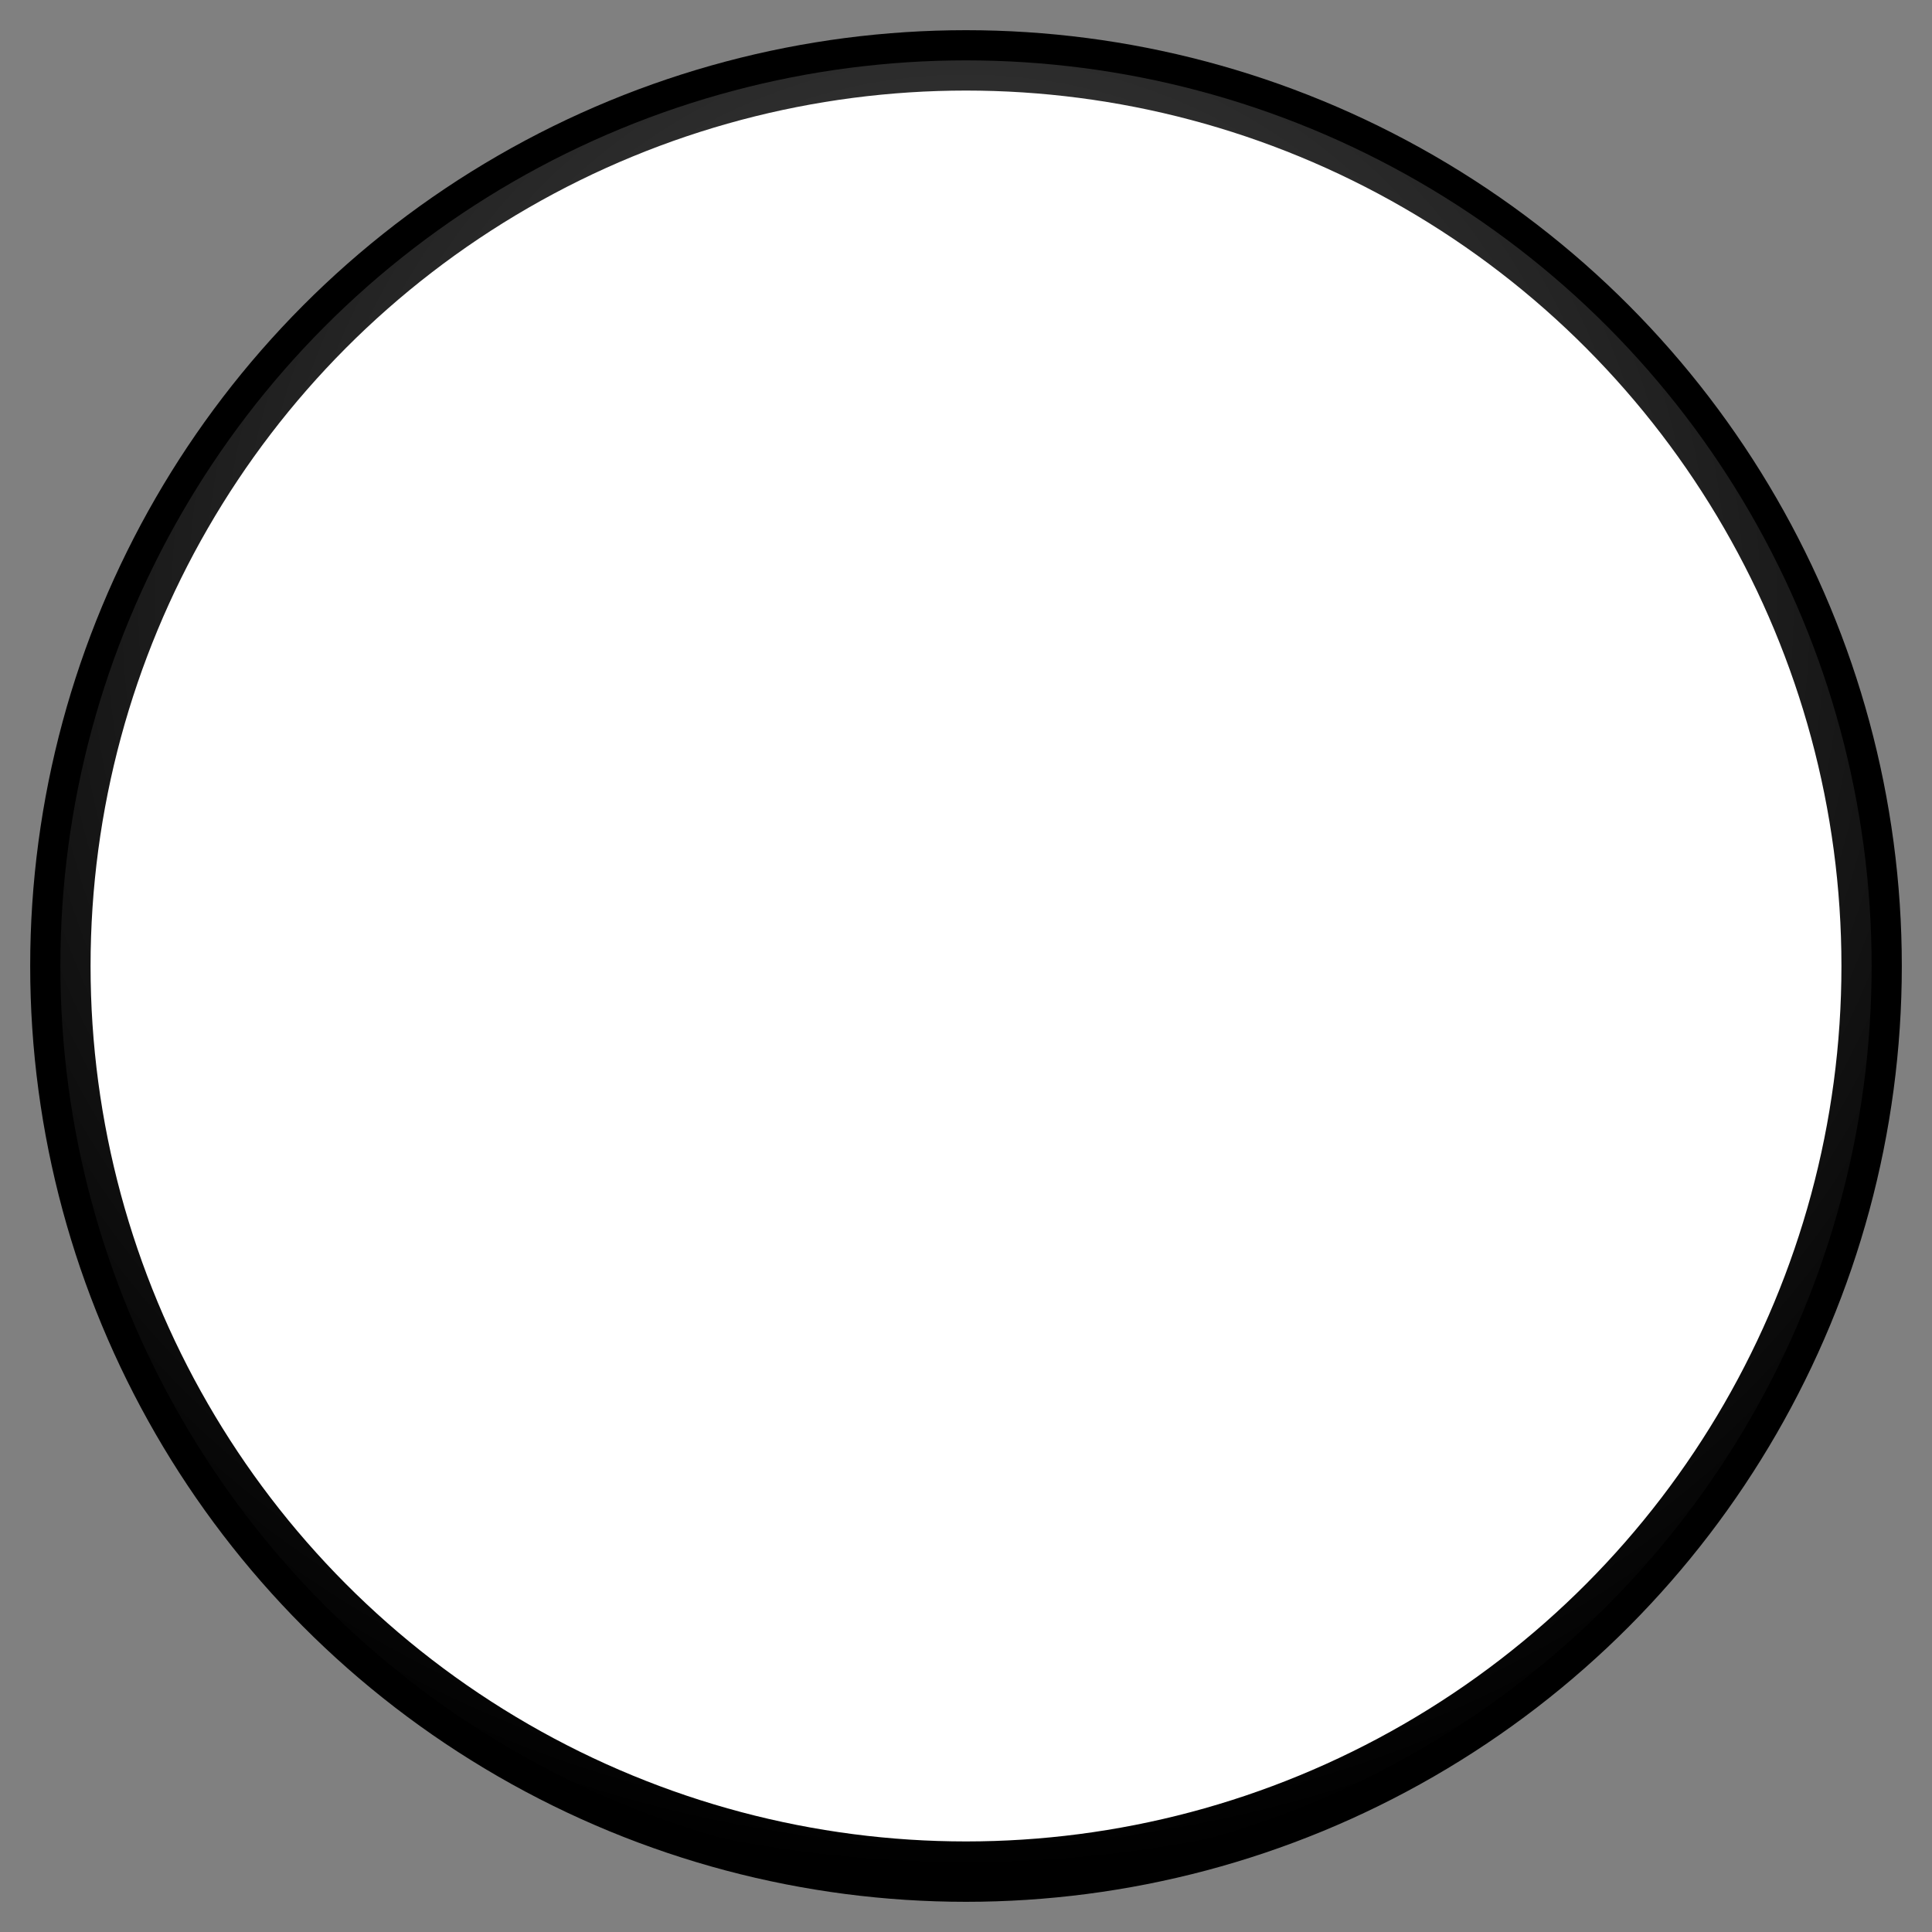 <svg width="32" height="32" viewBox="0 0 32 32" xmlns="http://www.w3.org/2000/svg">
  <rect x="0" y="0" width="32" height="32" fill="#808080" stroke="none"/>
  <defs>
    <radialGradient id="stoneGradient" cx="50%" cy="30%" r="70%">
      <stop offset="0%" style="stop-color:#ffffff;stop-opacity:0.3"/>
      <stop offset="100%" style="stop-color:#ffffff;stop-opacity:0"/>
    </radialGradient>
  </defs>
  <circle cx="16" cy="16" r="15" fill="#ffffff" stroke="#000000" stroke-width="1"/>
  <circle cx="16" cy="16" r="15" fill="url(#stoneGradient)"/>
</svg>
